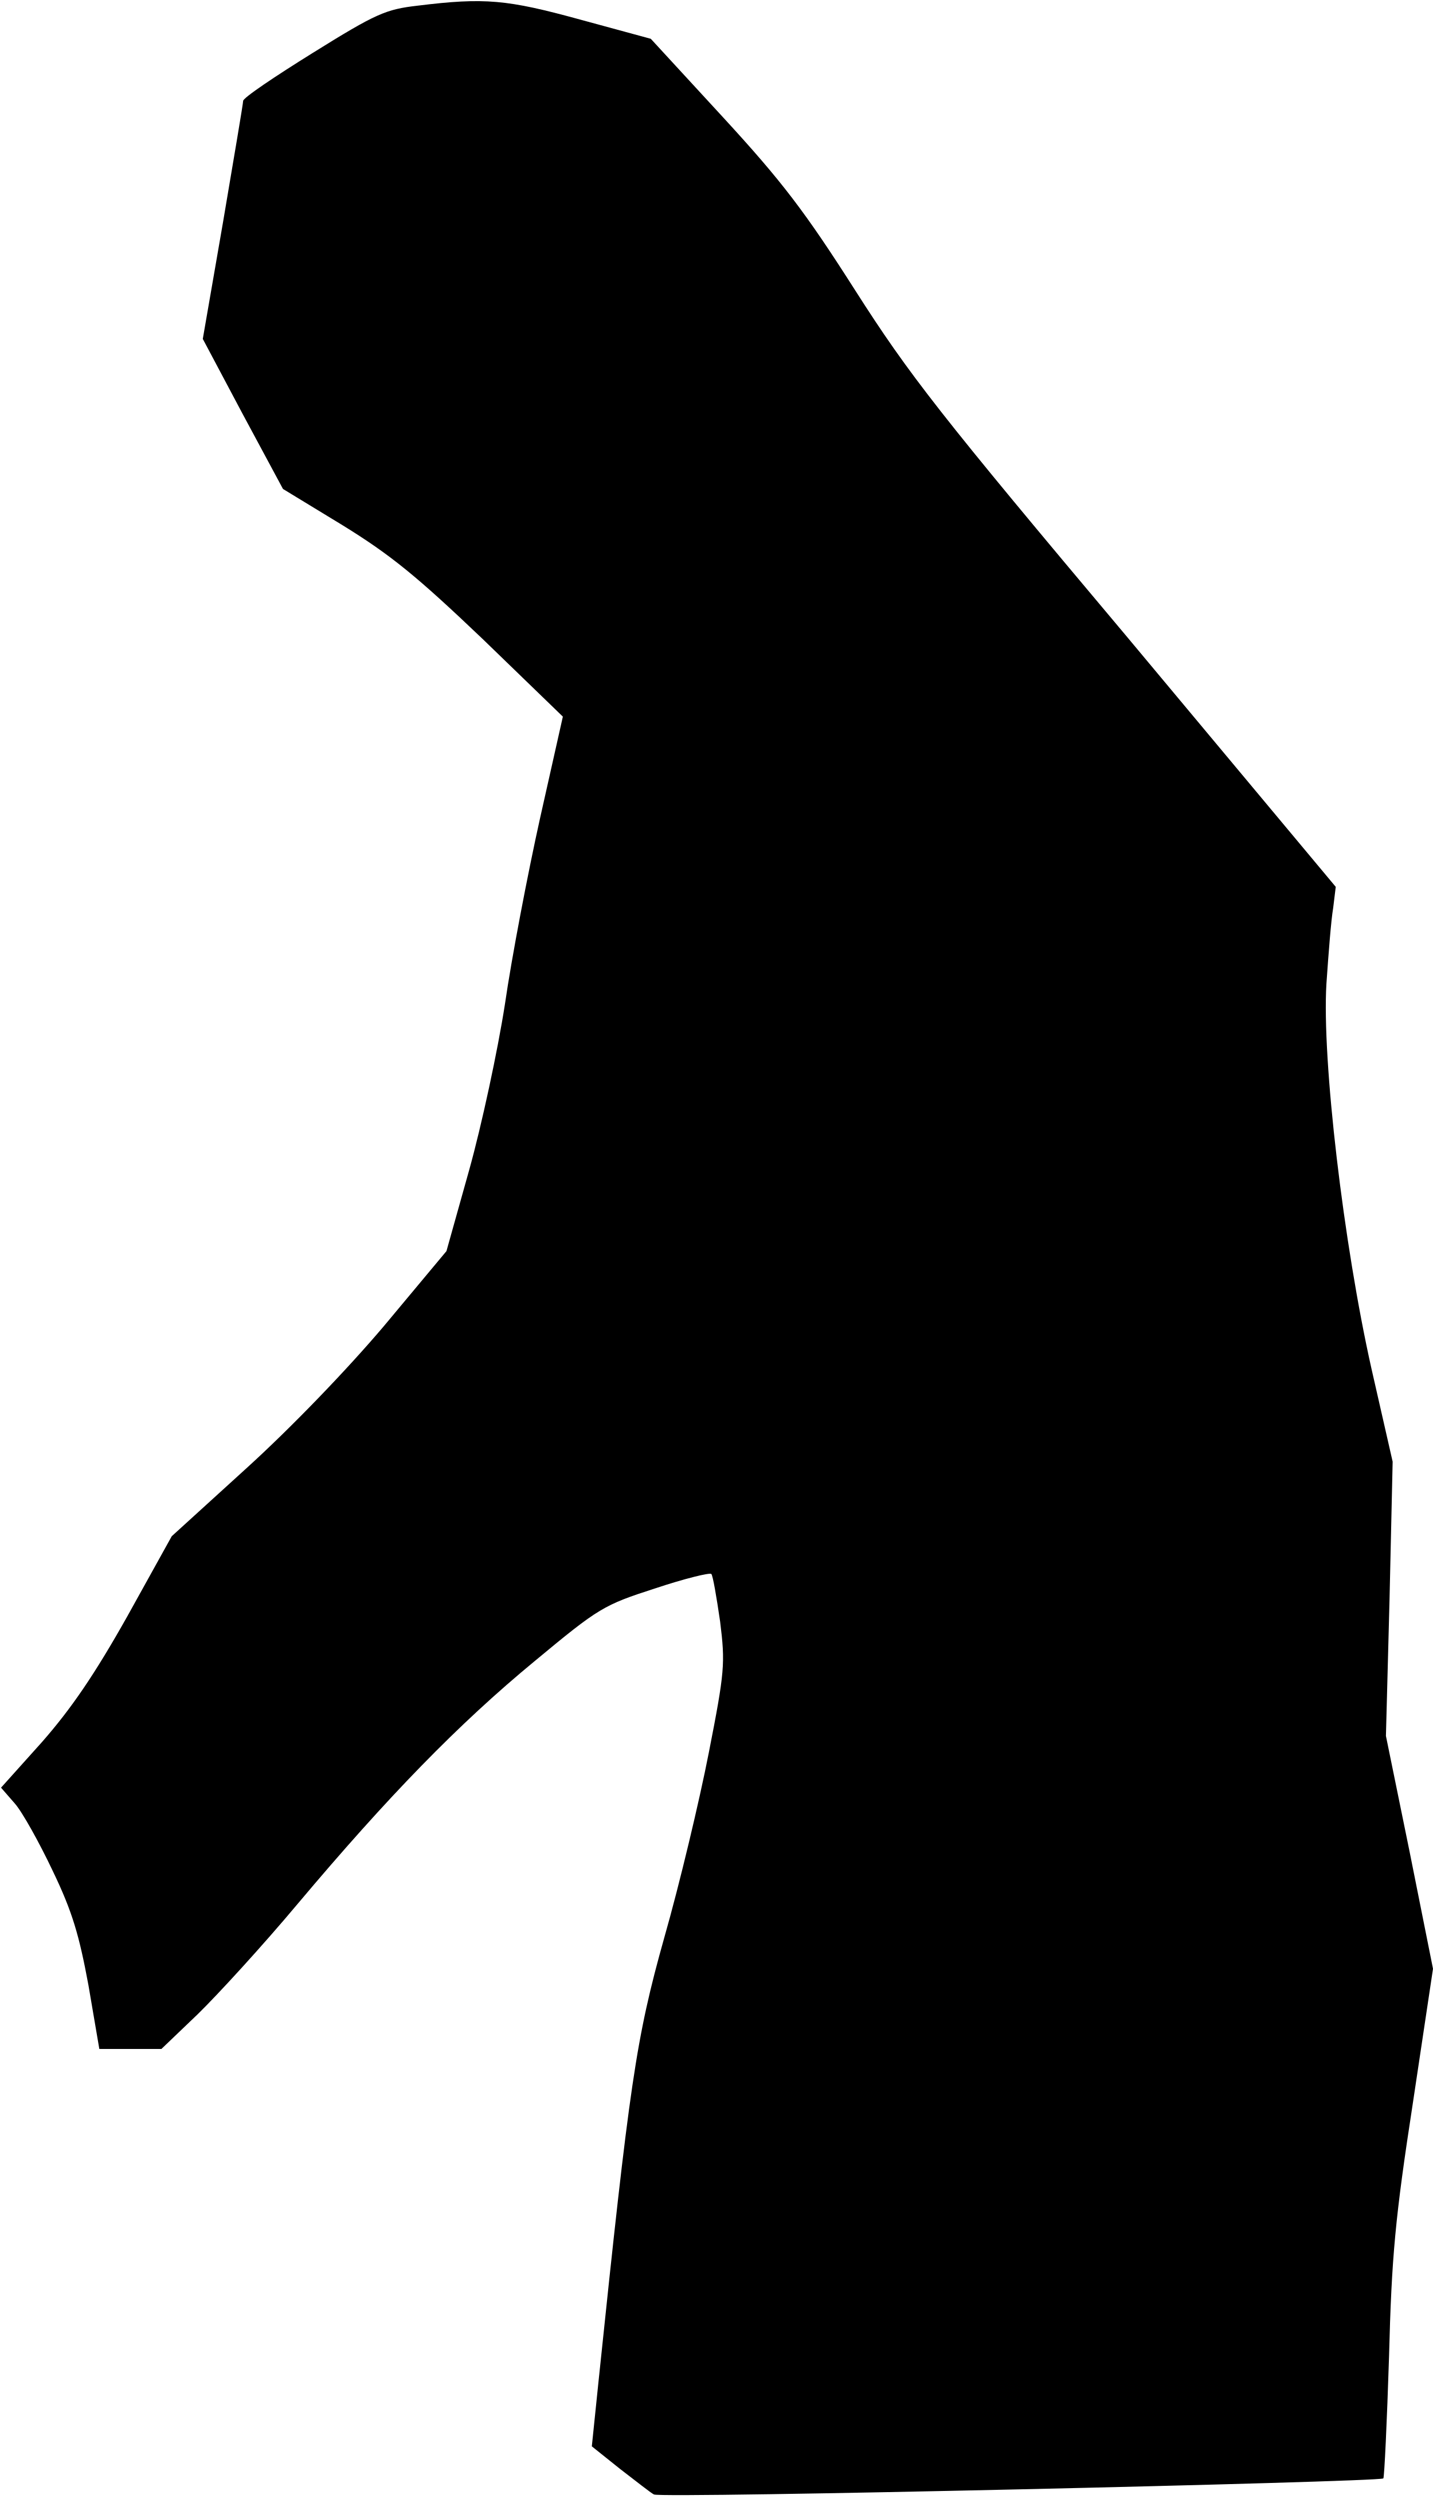 <?xml version="1.0" standalone="no"?>
<!DOCTYPE svg PUBLIC "-//W3C//DTD SVG 20010904//EN"
 "http://www.w3.org/TR/2001/REC-SVG-20010904/DTD/svg10.dtd">
<svg version="1.0" xmlns="http://www.w3.org/2000/svg"
 width="277pt" height="483pt" viewBox="0 0 277 483"
 preserveAspectRatio="xMidYMid meet">
<g transform="translate(0,483) scale(0.1,-0.1)"
fill="#000000" stroke="none">
<path fill="#000000" stroke="none" d="M807 4819 c-61 -7 -80 -15 -202 -91
-74 -46 -135 -87 -135 -93 0 -5 -18 -111 -39 -235 l-39 -225 77 -145 78 -145
115 -70 c94 -58 144 -99 271 -220 l155 -150 -44 -196 c-24 -108 -55 -270 -68
-360 -14 -90 -45 -234 -69 -320 l-44 -157 -121 -145 c-72 -85 -180 -197 -266
-275 l-144 -131 -86 -155 c-63 -112 -108 -178 -165 -243 l-79 -88 27 -31 c14
-16 47 -75 73 -130 38 -79 51 -124 69 -221 l21 -123 60 0 60 0 70 67 c39 38
126 133 193 213 175 208 311 348 459 470 124 103 133 108 232 140 57 19 106
31 109 28 3 -3 10 -44 17 -92 10 -81 9 -96 -22 -254 -18 -92 -56 -252 -86
-357 -55 -196 -67 -281 -127 -857 l-13 -126 55 -44 c30 -23 59 -46 65 -49 12
-8 1402 24 1410 31 2 3 7 109 11 235 5 195 12 269 46 490 l39 260 -45 225 -46
225 7 265 6 265 -41 180 c-54 241 -96 597 -87 744 4 58 9 123 13 146 l5 41
-405 485 c-360 428 -420 505 -524 668 -97 152 -141 210 -256 335 l-139 151
-136 37 c-142 39 -185 43 -315 27z"/>
</g>
</svg>
